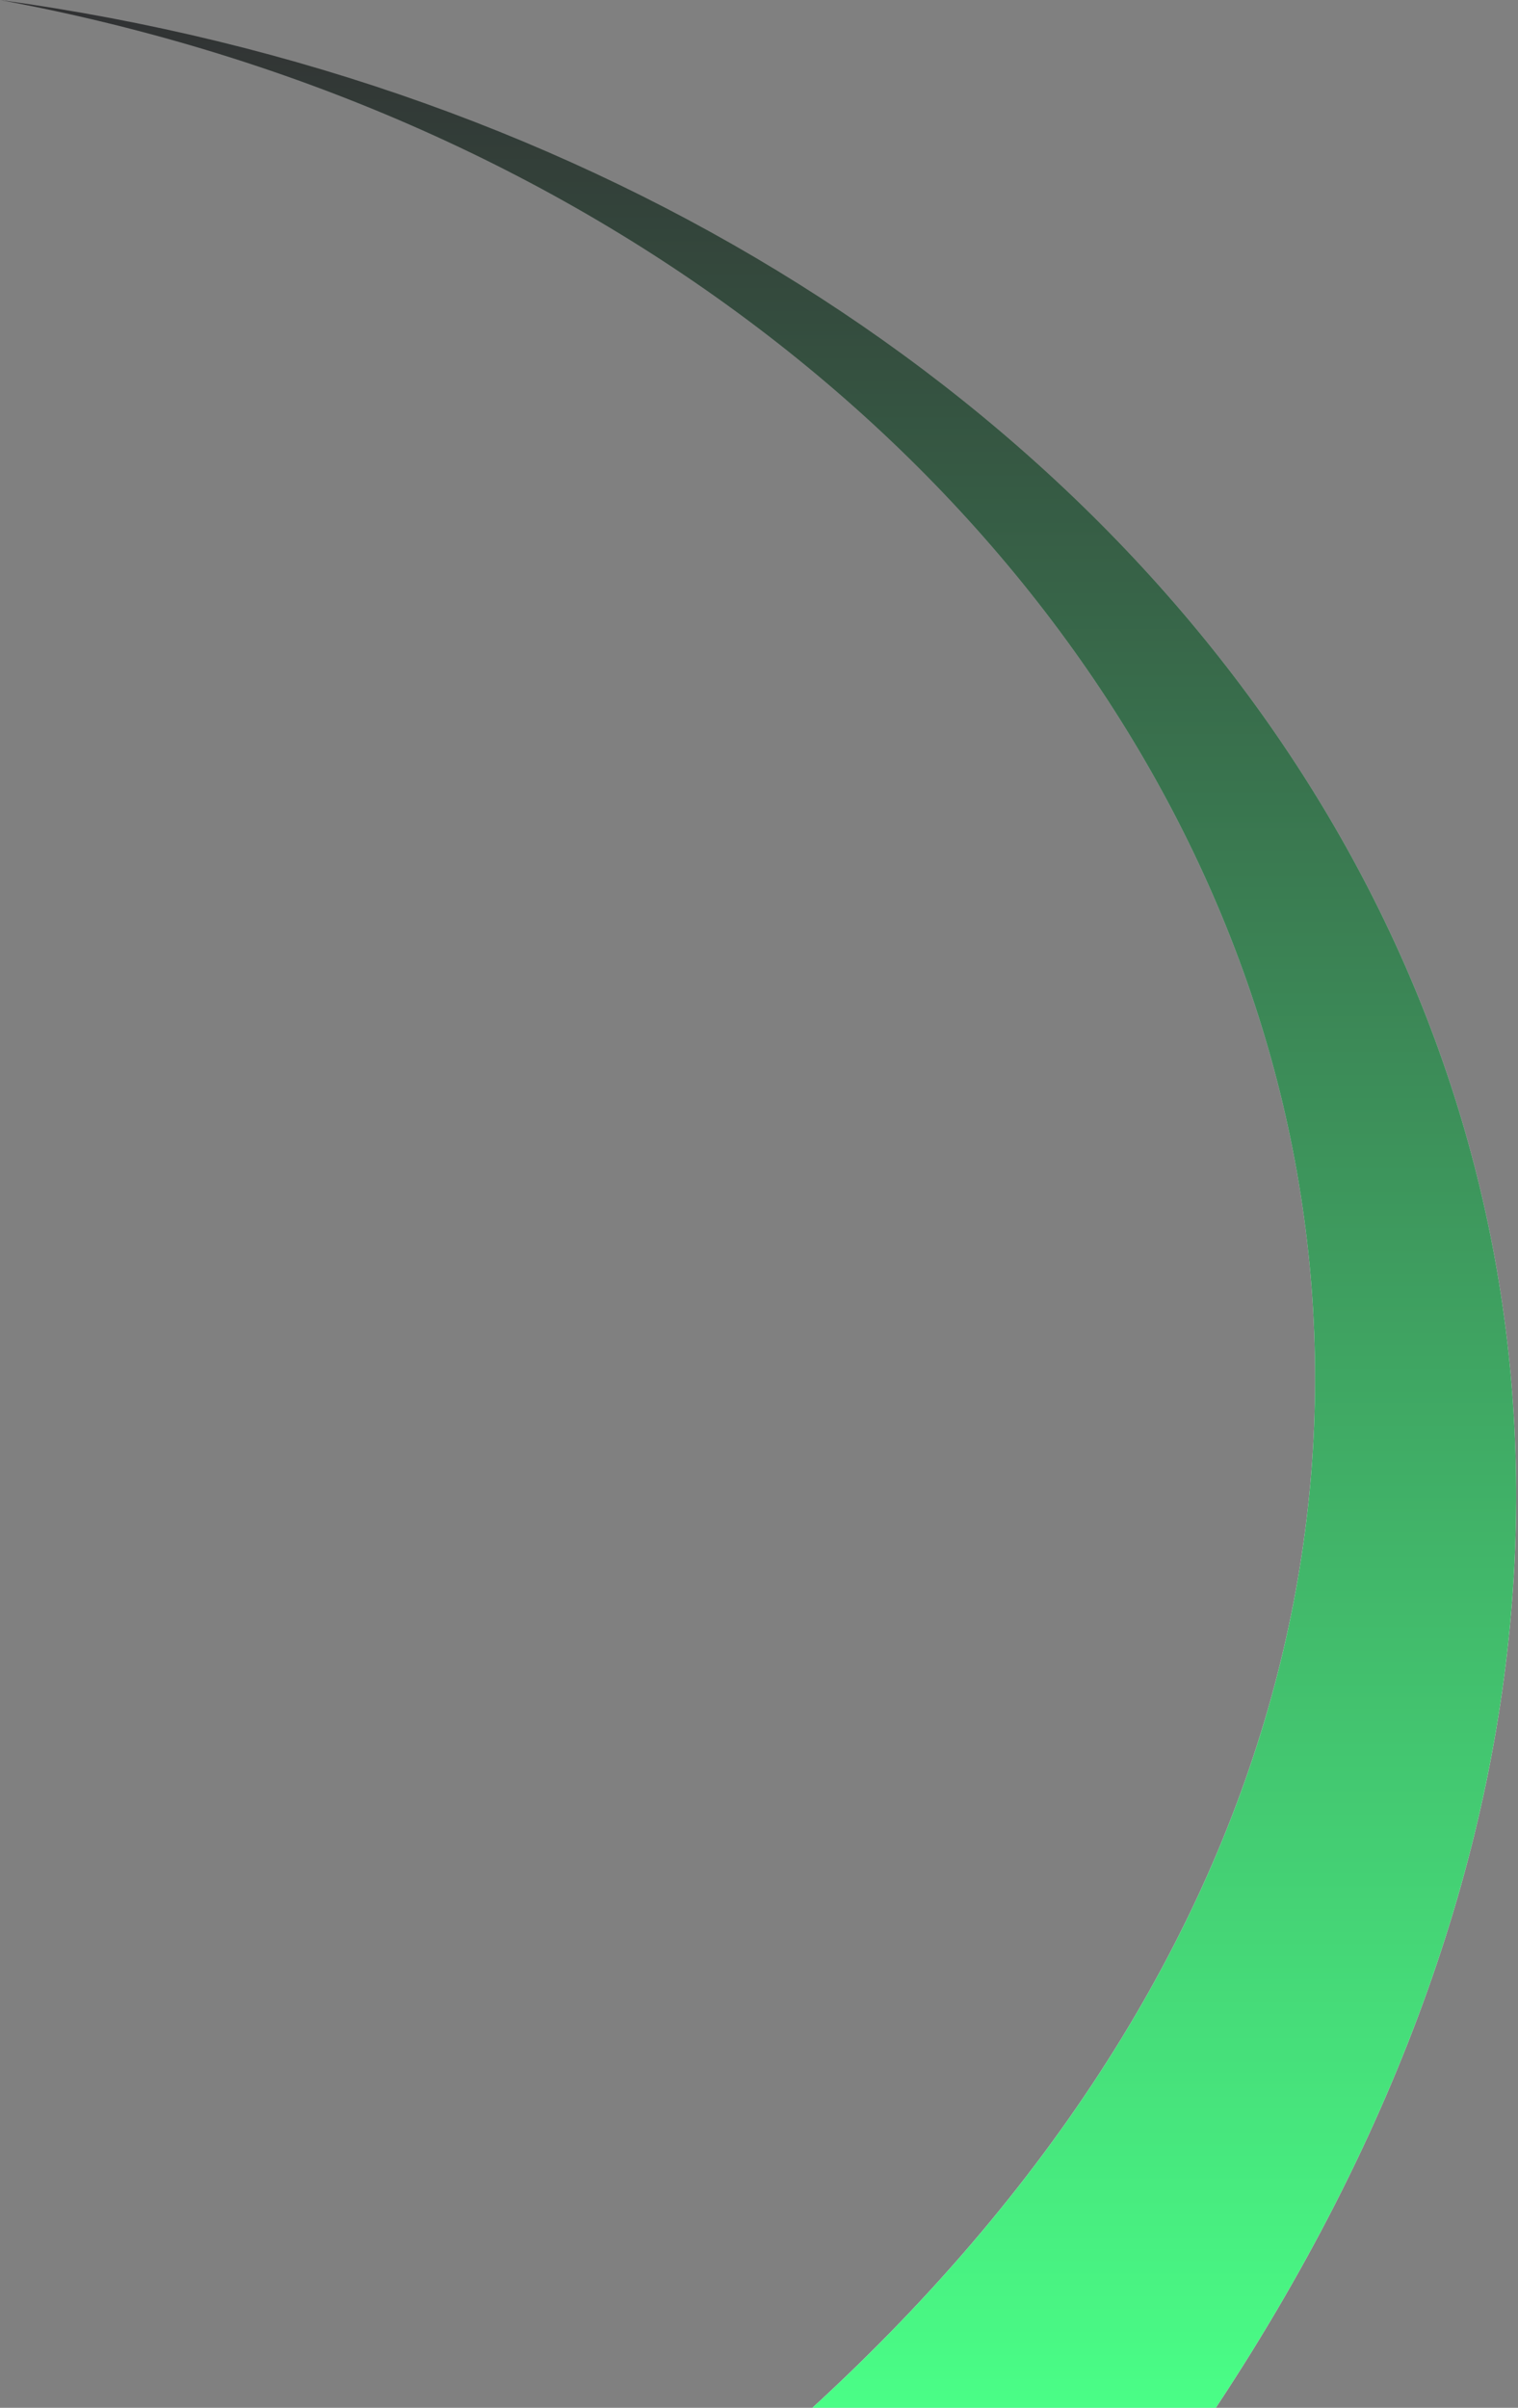 <svg width="509" height="807" viewBox="0 0 509 807" fill="none" xmlns="http://www.w3.org/2000/svg">
<rect x="0" y="0" width="509" height="807" fill="#808080" stroke="none"/>
<path d="M0 0C397.976 54.52 665.5 423 405 811H268C610 503 405 75 0 0Z" fill="url(#paint0_linear)"/>
<path d="M0 0C397.976 54.52 665.5 423 405 811H268C610 503 405 75 0 0Z" fill="url(#paint1_linear)"/>
<defs>
<linearGradient id="paint0_linear" x1="94.5" y1="7.77795e-06" x2="483.5" y2="811" gradientUnits="userSpaceOnUse">
<stop stop-color="white" stop-opacity="0"/>
<stop offset="0.724" stop-color="white"/>
</linearGradient>
<linearGradient id="paint1_linear" x1="241.887" y1="0" x2="241.887" y2="811" gradientUnits="userSpaceOnUse">
<stop stop-color="#313133"/>
<stop offset="1" stop-color="#4AFF87"/>
</linearGradient>
</defs>
</svg>
